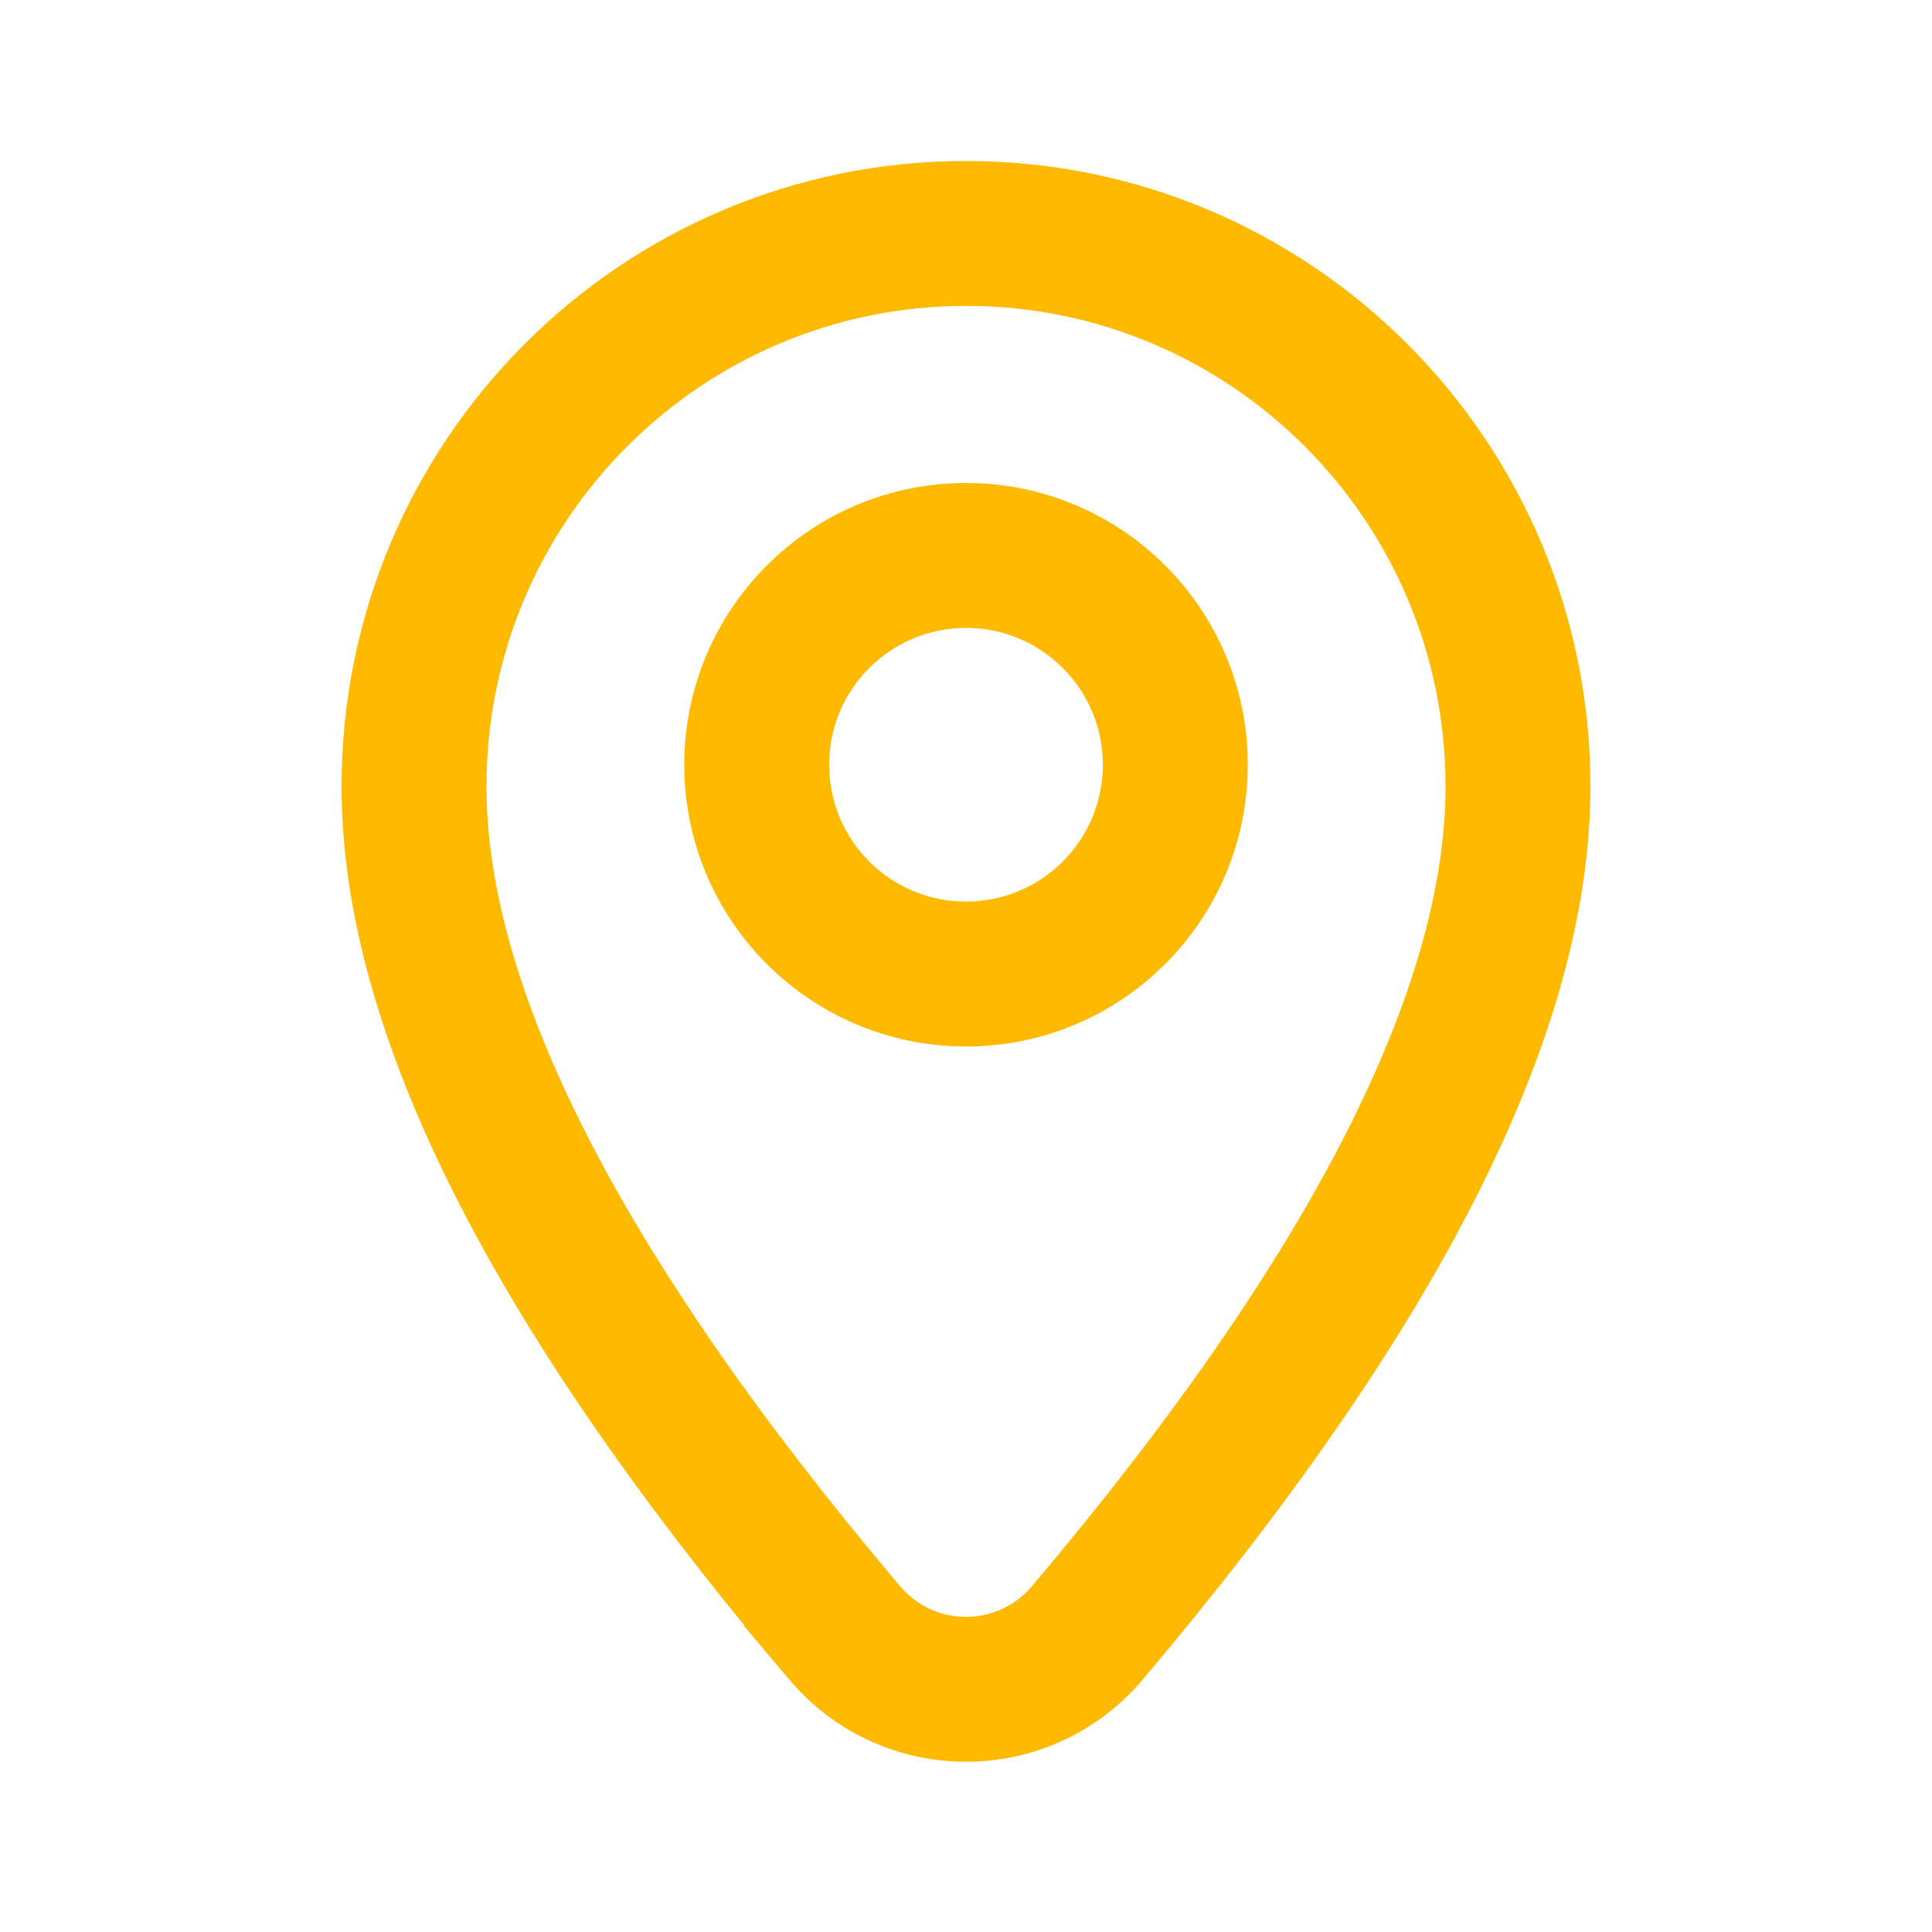 <svg width="24" height="24" viewBox="0 0 24 24" fill="none" xmlns="http://www.w3.org/2000/svg">
<path fill-rule="evenodd" clip-rule="evenodd" d="M12 13C13.933 13 15.5 11.433 15.5 9.5C15.5 7.567 13.933 6 12 6C10.067 6 8.5 7.567 8.5 9.5C8.5 11.433 10.067 13 12 13ZM12 11.2C12.939 11.2 13.7 10.439 13.7 9.5C13.7 8.561 12.939 7.8 12 7.8C11.061 7.8 10.3 8.561 10.3 9.5C10.3 10.439 11.061 11.2 12 11.2Z" fill="#FFBA00"/>
<path fill-rule="evenodd" clip-rule="evenodd" d="M4.243 9.77C4.243 5.48 7.714 2 12 2C16.286 2 19.757 5.48 19.757 9.77C19.757 12.903 17.783 16.622 14.192 20.868C14.089 20.99 13.976 21.103 13.854 21.206C12.643 22.23 10.832 22.079 9.808 20.868L9.241 20.197L9.246 20.192C6.012 16.227 4.243 12.736 4.243 9.77ZM11.185 19.709C11.568 20.158 12.241 20.213 12.692 19.832C12.737 19.793 12.78 19.751 12.818 19.706C16.363 15.514 17.957 12.222 17.957 9.77C17.957 6.471 15.289 3.8 12 3.8C8.712 3.8 6.043 6.471 6.043 9.77C6.043 12.222 7.637 15.514 11.182 19.706L11.185 19.709Z" fill="#FFBA00"/>
</svg>
